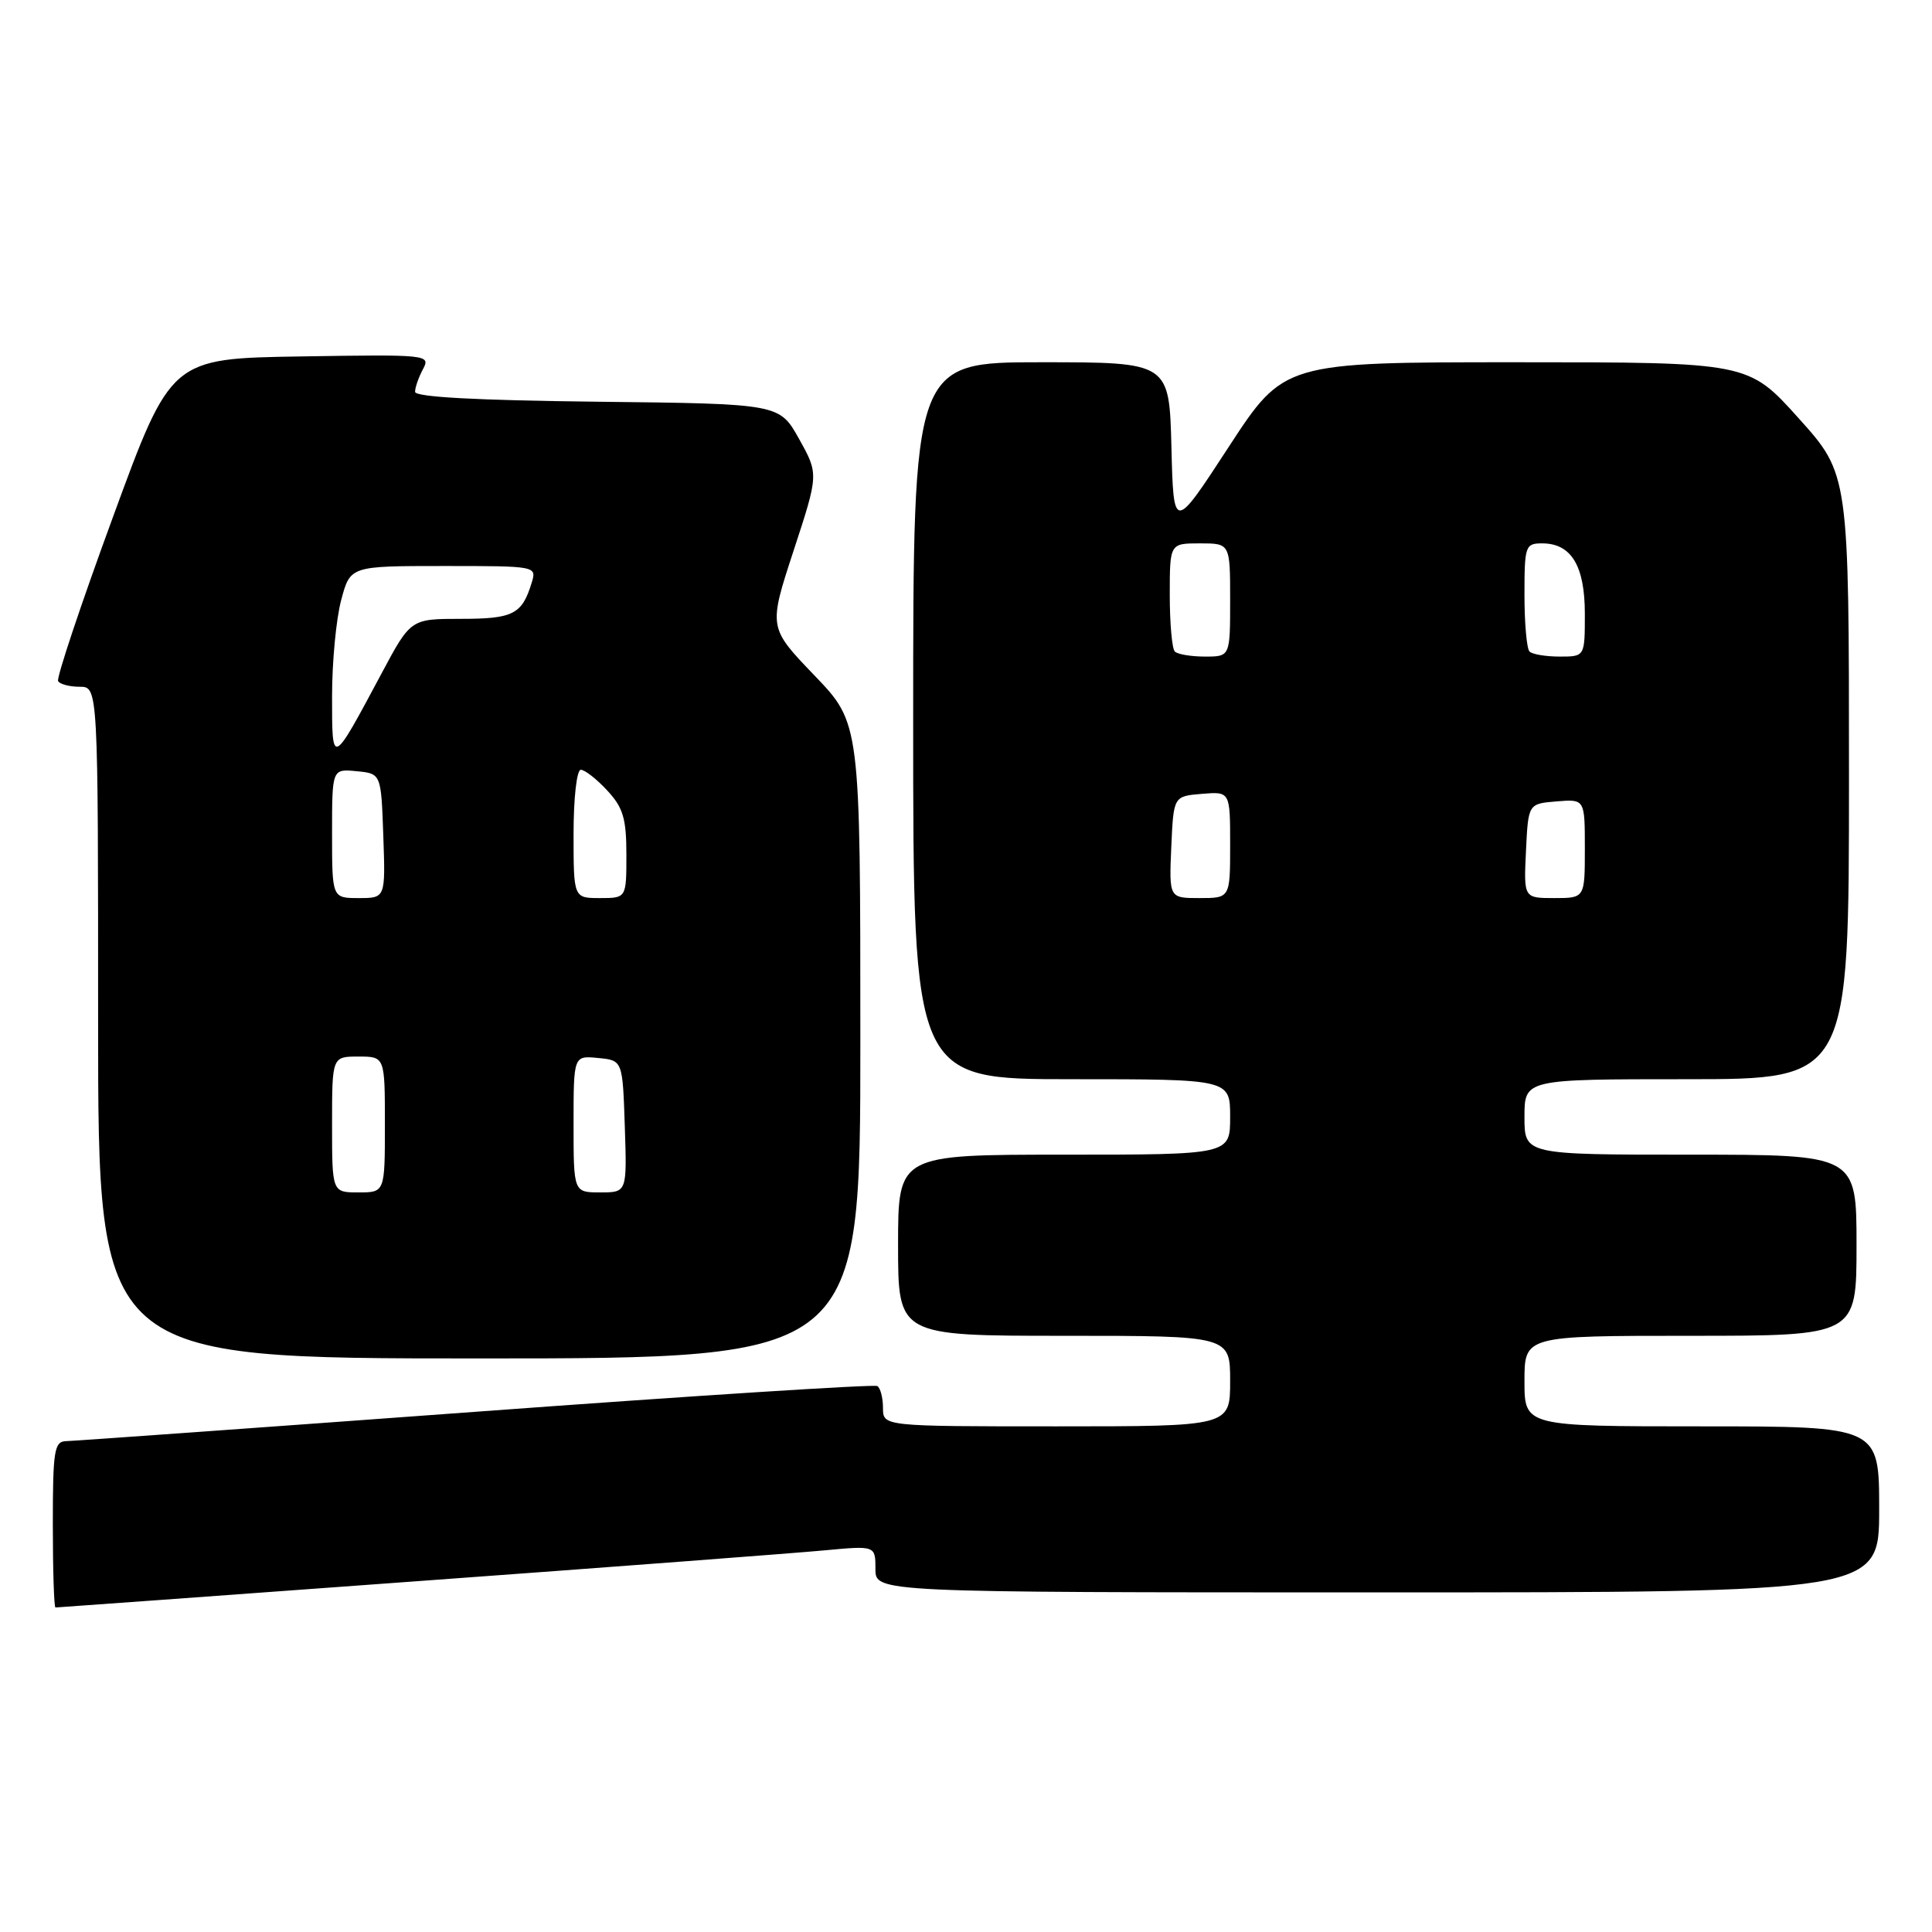<?xml version="1.0" encoding="UTF-8" standalone="no"?>
<!DOCTYPE svg PUBLIC "-//W3C//DTD SVG 1.1//EN" "http://www.w3.org/Graphics/SVG/1.1/DTD/svg11.dtd" >
<svg xmlns="http://www.w3.org/2000/svg" xmlns:xlink="http://www.w3.org/1999/xlink" version="1.1" viewBox="0 0 256 256">
 <g >
 <path fill="currentColor"
d=" M 55.10 209.53 C 81.17 207.63 105.54 205.78 109.25 205.43 C 116.00 204.80 116.00 204.80 116.00 207.90 C 116.00 211.00 116.00 211.00 182.50 211.00 C 249.00 211.00 249.00 211.00 249.00 200.00 C 249.00 189.00 249.00 189.00 225.50 189.00 C 202.00 189.00 202.00 189.00 202.00 183.00 C 202.00 177.00 202.00 177.00 224.00 177.00 C 246.00 177.00 246.00 177.00 246.00 165.00 C 246.00 153.00 246.00 153.00 224.00 153.00 C 202.00 153.00 202.00 153.00 202.00 148.00 C 202.00 143.00 202.00 143.00 223.50 143.00 C 245.00 143.00 245.00 143.00 245.00 102.92 C 245.00 62.84 245.00 62.84 238.33 55.42 C 231.66 48.00 231.66 48.00 200.90 48.00 C 170.13 48.00 170.13 48.00 162.81 59.22 C 155.50 70.44 155.50 70.44 155.22 59.22 C 154.93 48.00 154.93 48.00 137.97 48.00 C 121.00 48.00 121.00 48.00 121.00 95.50 C 121.00 143.00 121.00 143.00 142.00 143.00 C 163.00 143.00 163.00 143.00 163.00 148.00 C 163.00 153.00 163.00 153.00 141.00 153.00 C 119.00 153.00 119.00 153.00 119.00 165.00 C 119.00 177.00 119.00 177.00 141.00 177.00 C 163.00 177.00 163.00 177.00 163.00 183.00 C 163.00 189.00 163.00 189.00 140.00 189.00 C 117.00 189.00 117.00 189.00 117.00 186.56 C 117.00 185.22 116.66 183.91 116.25 183.66 C 115.84 183.41 91.88 184.94 63.00 187.07 C 34.12 189.19 9.71 190.94 8.75 190.96 C 7.19 191.00 7.00 192.20 7.00 202.00 C 7.00 208.05 7.16 213.00 7.35 213.00 C 7.55 213.00 29.04 211.44 55.10 209.53 Z  M 114.00 137.91 C 114.00 95.83 114.00 95.83 107.91 89.49 C 101.82 83.15 101.82 83.15 105.15 72.98 C 108.48 62.82 108.48 62.82 105.88 58.16 C 103.28 53.50 103.28 53.50 79.14 53.23 C 63.15 53.05 55.00 52.61 55.00 51.92 C 55.00 51.34 55.47 49.99 56.05 48.91 C 57.07 47.00 56.70 46.96 39.88 47.23 C 22.66 47.50 22.66 47.50 14.97 68.50 C 10.73 80.05 7.46 89.84 7.70 90.25 C 7.93 90.66 9.22 91.00 10.56 91.00 C 13.00 91.00 13.00 91.00 13.00 135.50 C 13.00 180.00 13.00 180.00 63.50 180.00 C 114.00 180.00 114.00 180.00 114.00 137.91 Z  M 155.20 112.25 C 155.50 105.50 155.50 105.50 159.25 105.19 C 163.00 104.88 163.00 104.88 163.00 111.94 C 163.00 119.00 163.00 119.00 158.95 119.00 C 154.91 119.00 154.91 119.00 155.20 112.25 Z  M 202.20 112.75 C 202.50 106.50 202.50 106.50 206.25 106.19 C 210.00 105.88 210.00 105.88 210.00 112.44 C 210.00 119.00 210.00 119.00 205.95 119.00 C 201.90 119.00 201.90 119.00 202.20 112.75 Z  M 155.67 86.33 C 155.30 85.97 155.00 82.59 155.00 78.83 C 155.00 72.00 155.00 72.00 159.00 72.00 C 163.00 72.00 163.00 72.00 163.00 79.50 C 163.00 87.00 163.00 87.00 159.67 87.00 C 157.83 87.00 156.03 86.70 155.67 86.33 Z  M 202.67 86.33 C 202.30 85.97 202.00 82.59 202.00 78.83 C 202.00 72.33 202.11 72.00 204.35 72.00 C 208.20 72.00 210.00 74.97 210.00 81.33 C 210.00 87.00 210.00 87.00 206.67 87.00 C 204.83 87.00 203.03 86.70 202.67 86.33 Z  M 44.00 149.00 C 44.00 140.00 44.00 140.00 47.50 140.00 C 51.00 140.00 51.00 140.00 51.00 149.00 C 51.00 158.00 51.00 158.00 47.50 158.00 C 44.00 158.00 44.00 158.00 44.00 149.00 Z  M 76.00 148.94 C 76.00 139.87 76.00 139.87 79.25 140.19 C 82.50 140.50 82.50 140.50 82.79 149.25 C 83.08 158.00 83.08 158.00 79.54 158.00 C 76.00 158.00 76.00 158.00 76.00 148.94 Z  M 44.00 110.44 C 44.00 101.87 44.00 101.87 47.25 102.19 C 50.50 102.50 50.50 102.50 50.79 110.75 C 51.08 119.00 51.08 119.00 47.54 119.00 C 44.00 119.00 44.00 119.00 44.00 110.44 Z  M 76.00 110.50 C 76.00 105.74 76.42 102.00 76.96 102.00 C 77.49 102.00 79.06 103.23 80.46 104.74 C 82.57 107.01 83.00 108.46 83.00 113.24 C 83.00 119.00 83.00 119.00 79.50 119.00 C 76.00 119.00 76.00 119.00 76.00 110.50 Z  M 44.00 92.24 C 44.00 87.72 44.54 82.00 45.21 79.51 C 46.41 75.00 46.41 75.00 58.77 75.00 C 71.13 75.00 71.13 75.00 70.44 77.25 C 69.17 81.40 67.99 82.00 61.09 82.00 C 54.42 82.00 54.42 82.00 50.55 89.25 C 43.93 101.63 44.00 101.60 44.00 92.24 Z "/>
</g>
</svg>
